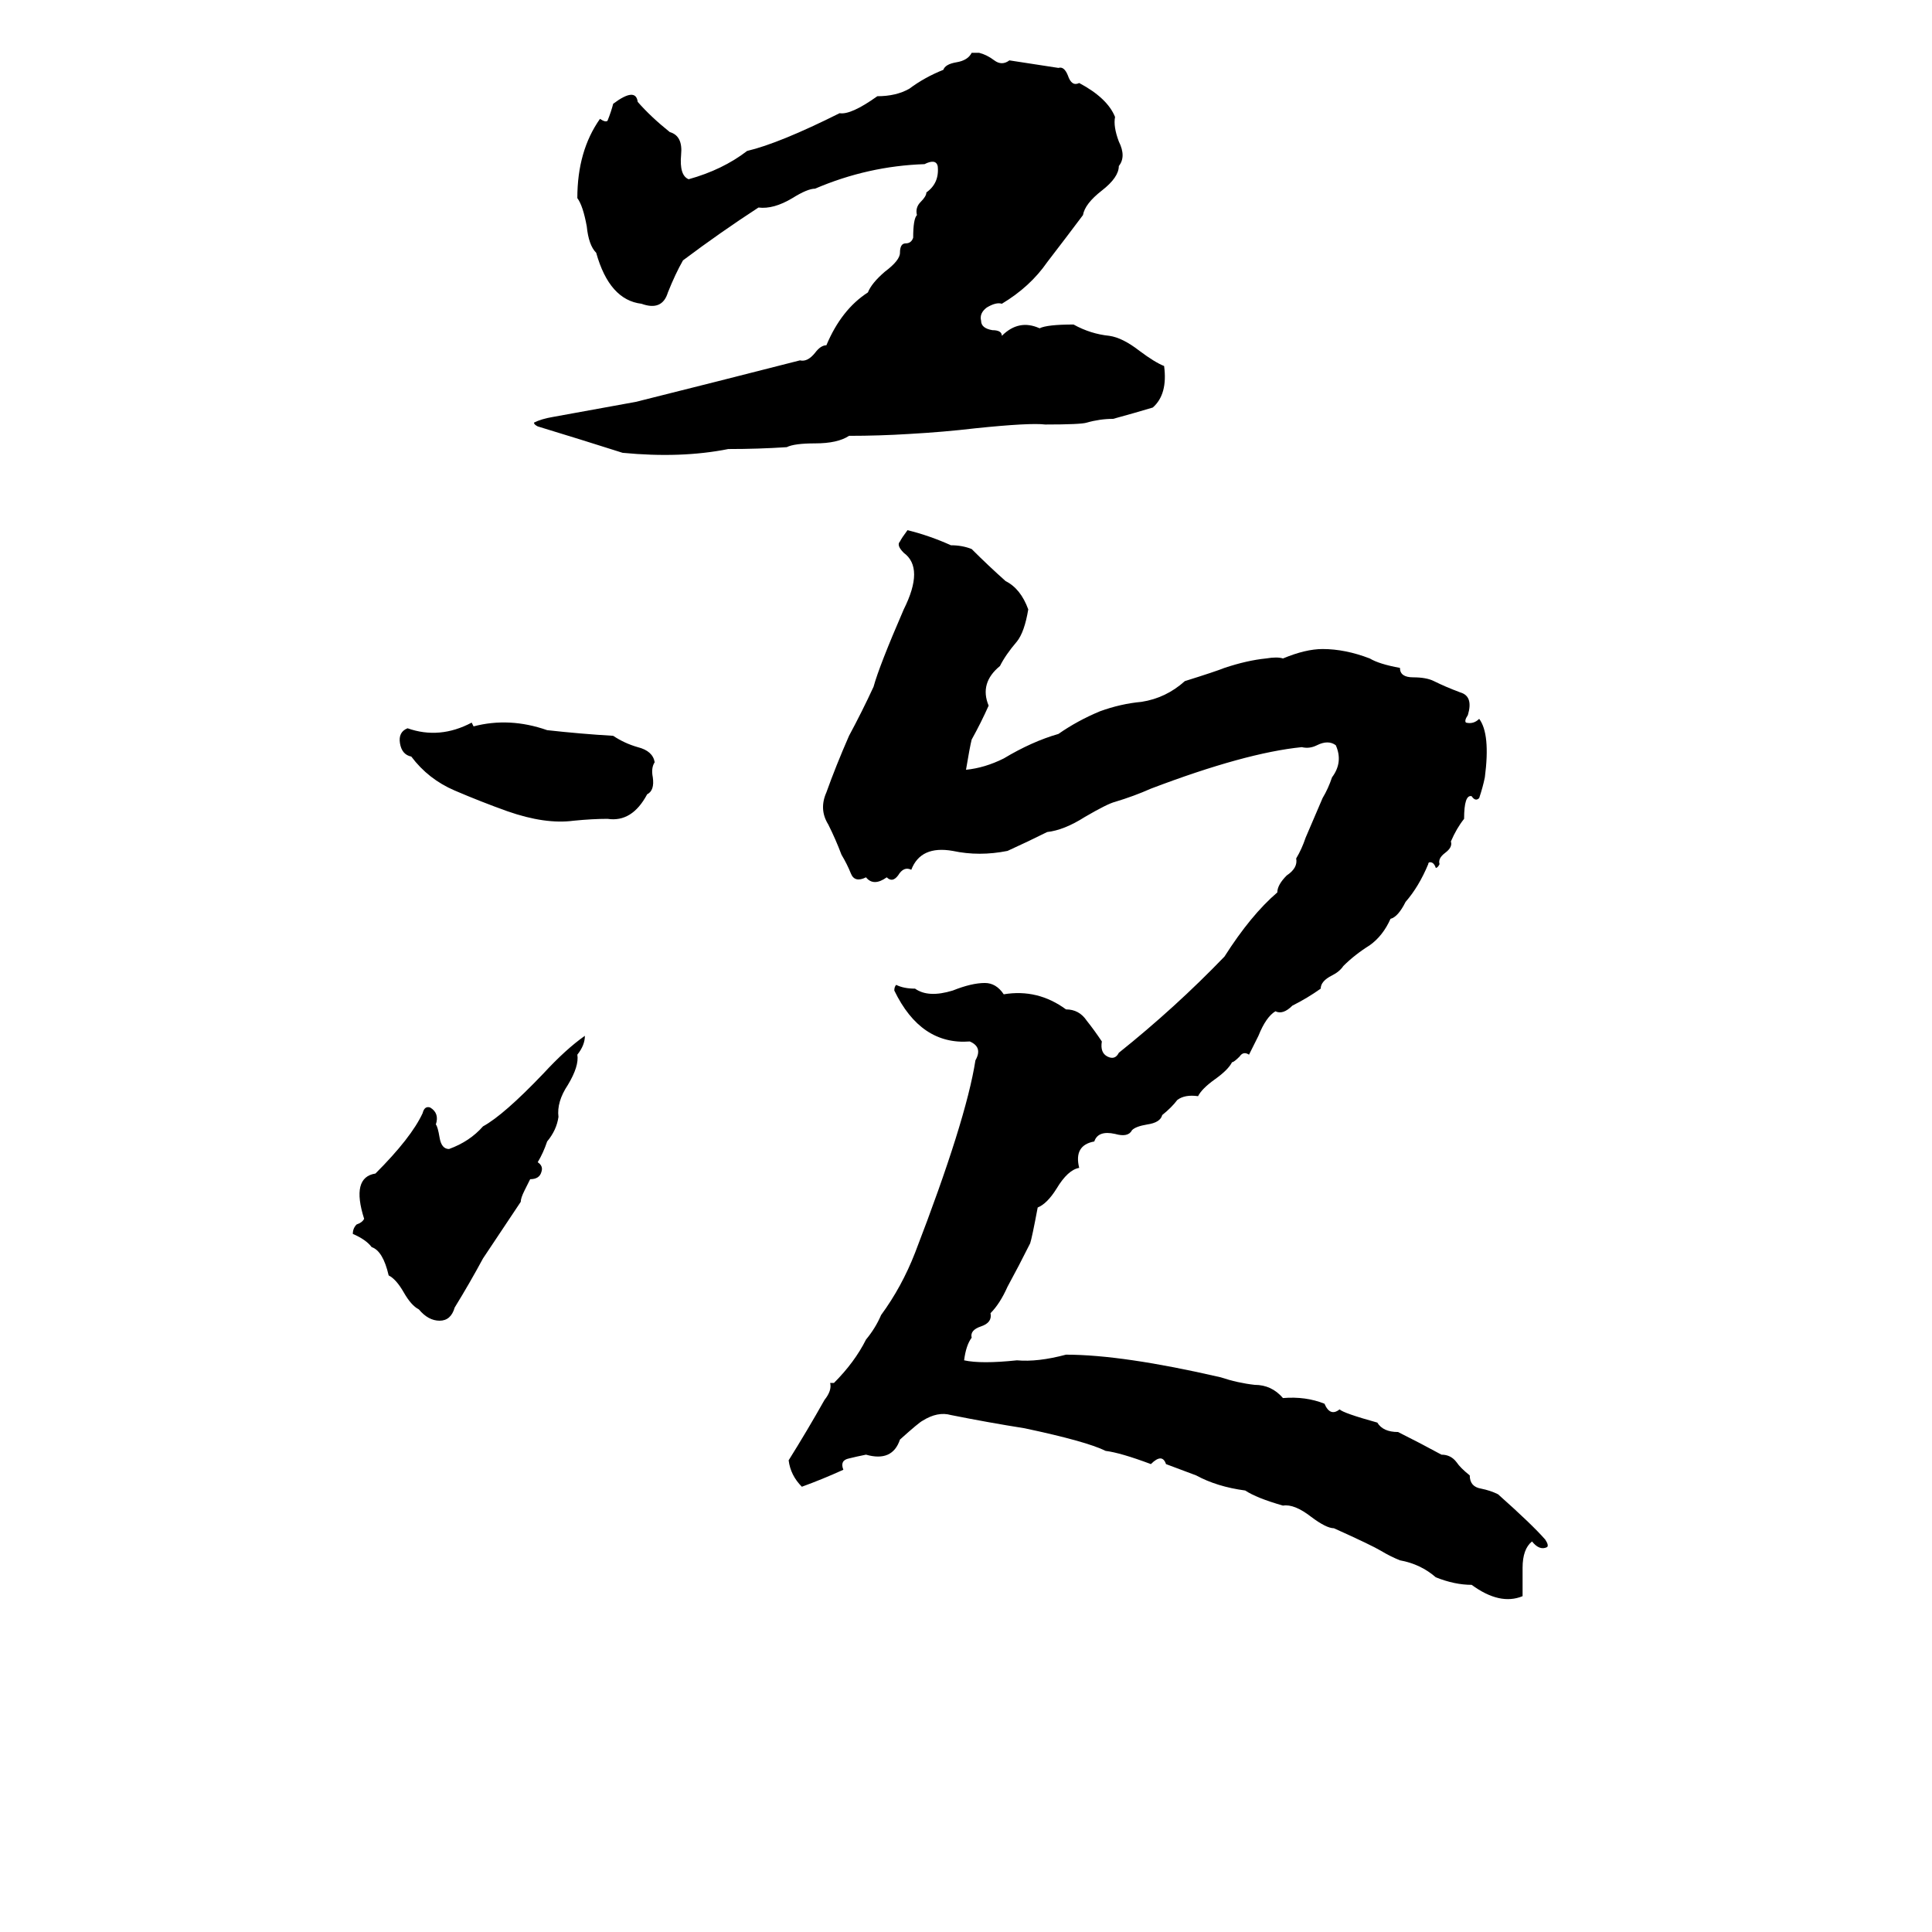 <svg xmlns="http://www.w3.org/2000/svg" viewBox="0 -800 1024 1024">
	<path fill="#000000" d="M515 -772H519Q523 -771 527 -768Q531 -765 535 -768Q548 -766 561 -764Q564 -765 566 -760Q568 -754 572 -756Q587 -748 591 -738Q590 -733 593 -725Q597 -717 593 -712Q593 -706 584 -699Q575 -692 574 -686Q565 -674 555 -661Q546 -648 531 -639Q528 -640 523 -637Q519 -634 520 -630Q520 -626 526 -625Q531 -625 531 -622Q540 -631 551 -626Q555 -628 569 -628Q578 -623 588 -622Q595 -621 604 -614Q612 -608 617 -606Q619 -591 611 -584Q601 -581 590 -578Q583 -578 576 -576Q573 -575 554 -575Q546 -576 517 -573Q500 -571 482 -570Q466 -569 450 -569Q444 -565 432 -565Q421 -565 417 -563Q402 -562 386 -562Q361 -557 330 -560Q308 -567 285 -574Q283 -575 283 -576Q287 -578 293 -579Q315 -583 337 -587Q381 -598 424 -609Q428 -608 432 -613Q435 -617 438 -617Q446 -636 460 -645Q462 -650 469 -656Q477 -662 477 -666Q477 -671 480 -671Q483 -671 484 -674Q484 -684 486 -686Q485 -690 488 -693Q491 -696 491 -698Q498 -703 497 -712Q496 -716 490 -713Q460 -712 432 -700Q428 -700 420 -695Q410 -689 402 -690Q382 -677 362 -662Q358 -655 354 -645Q351 -635 340 -639Q323 -641 316 -666Q312 -670 311 -680Q309 -691 306 -695Q306 -720 318 -737Q321 -735 322 -736Q324 -741 325 -745Q337 -754 338 -746Q345 -738 355 -730Q362 -728 361 -718Q360 -707 365 -705Q383 -710 396 -720Q413 -724 445 -740Q451 -739 465 -749Q475 -749 482 -753Q490 -759 500 -763Q501 -766 507 -767Q513 -768 515 -772ZM481 -519Q493 -516 504 -511Q510 -511 515 -509Q524 -500 533 -492Q541 -488 545 -477Q543 -465 539 -460Q533 -453 530 -447Q519 -438 524 -426Q520 -417 515 -408Q514 -404 512 -392Q522 -393 532 -398Q547 -407 561 -411Q571 -418 583 -423Q594 -427 605 -428Q618 -430 628 -439Q644 -444 649 -446Q661 -450 671 -451Q677 -452 680 -451Q692 -456 701 -456Q713 -456 726 -451Q731 -448 742 -446Q742 -441 749 -441Q756 -441 760 -439Q766 -436 774 -433Q781 -431 778 -421Q776 -418 777 -417Q781 -416 784 -419Q790 -411 787 -388Q786 -383 784 -377Q782 -375 780 -378Q776 -379 776 -366Q772 -361 769 -354Q770 -351 766 -348Q762 -345 763 -342Q762 -340 761 -340Q760 -343 758 -343Q757 -343 757 -342Q752 -330 745 -322Q741 -314 737 -313Q733 -304 726 -299Q718 -294 712 -288Q710 -285 706 -283Q700 -280 700 -276Q693 -271 685 -267Q680 -262 676 -264Q671 -261 667 -251Q663 -243 662 -241Q659 -243 657 -240Q654 -237 653 -237Q651 -233 644 -228Q637 -223 635 -219Q628 -220 624 -217Q621 -213 616 -209Q615 -205 608 -204Q602 -203 600 -201Q598 -197 591 -199Q582 -201 580 -195Q569 -193 572 -181Q566 -180 560 -170Q555 -162 550 -160Q547 -144 546 -141Q540 -129 534 -118Q530 -109 525 -104Q526 -99 520 -97Q514 -95 515 -91Q512 -87 511 -79Q520 -77 539 -79Q550 -78 565 -82Q595 -82 647 -70Q656 -67 665 -66Q674 -66 680 -59Q692 -60 702 -56Q705 -49 710 -53Q712 -51 730 -46Q733 -41 741 -41Q753 -35 764 -29Q769 -29 772 -25Q774 -22 779 -18Q779 -12 785 -11Q790 -10 794 -8Q812 8 819 16Q821 19 820 20Q816 22 812 17Q807 21 807 31Q807 40 807 46Q795 51 780 40Q771 40 761 36Q753 29 742 27Q737 25 732 22Q727 19 707 10Q703 10 695 4Q686 -3 680 -2Q666 -6 660 -10Q645 -12 634 -18Q626 -21 618 -24Q616 -30 610 -24Q594 -30 586 -31Q576 -36 543 -43Q524 -46 504 -50Q497 -52 489 -47Q487 -46 477 -37Q473 -25 459 -29Q454 -28 450 -27Q445 -26 447 -21Q436 -16 425 -12Q419 -18 418 -26Q428 -42 437 -58Q441 -63 440 -67Q441 -67 442 -67Q453 -78 459 -90Q464 -96 467 -103Q478 -118 485 -136Q512 -206 517 -238Q521 -245 514 -248Q488 -246 474 -275Q474 -277 475 -278Q479 -276 485 -276Q492 -271 505 -275Q515 -279 522 -279Q528 -279 532 -273Q550 -276 565 -265Q572 -265 576 -259Q580 -254 584 -248Q583 -242 587 -240Q591 -238 593 -242Q623 -266 649 -293Q663 -315 677 -327Q677 -331 682 -336Q688 -340 687 -345Q690 -350 692 -356L701 -377Q704 -382 706 -388Q712 -396 708 -405Q704 -408 698 -405Q694 -403 690 -404Q660 -401 610 -382Q601 -378 591 -375Q587 -374 575 -367Q564 -360 555 -359Q545 -354 534 -349Q519 -346 505 -349Q488 -352 483 -339Q479 -341 476 -336Q473 -332 470 -335Q463 -330 459 -335Q453 -332 451 -337Q449 -342 446 -347Q443 -355 439 -363Q434 -371 438 -380Q443 -394 450 -410Q457 -423 463 -436Q466 -447 479 -477Q490 -499 479 -507Q475 -511 477 -513Q478 -515 481 -519ZM250 -417L251 -415Q270 -420 290 -413Q308 -411 325 -410Q331 -406 338 -404Q346 -402 347 -396Q345 -393 346 -388Q347 -381 343 -379Q335 -364 322 -366Q314 -366 304 -365Q289 -363 269 -370Q255 -375 241 -381Q227 -387 218 -399Q213 -400 212 -406Q211 -412 216 -414Q233 -408 250 -417ZM310 -251Q310 -246 306 -241Q307 -235 301 -225Q295 -216 296 -208Q295 -201 290 -195Q288 -189 285 -184Q288 -182 287 -179Q286 -175 281 -175L278 -169Q276 -165 276 -163Q266 -148 256 -133Q249 -120 241 -107Q239 -100 233 -100Q227 -100 222 -106Q218 -108 214 -115Q210 -122 206 -124Q203 -137 197 -139Q194 -143 187 -146Q187 -149 189 -151Q192 -152 193 -154Q186 -176 199 -178Q218 -197 224 -210Q225 -214 228 -213Q233 -210 231 -204Q232 -203 233 -197Q234 -191 238 -191Q249 -195 256 -203Q267 -209 288 -231Q300 -244 310 -251Z"/>
</svg>